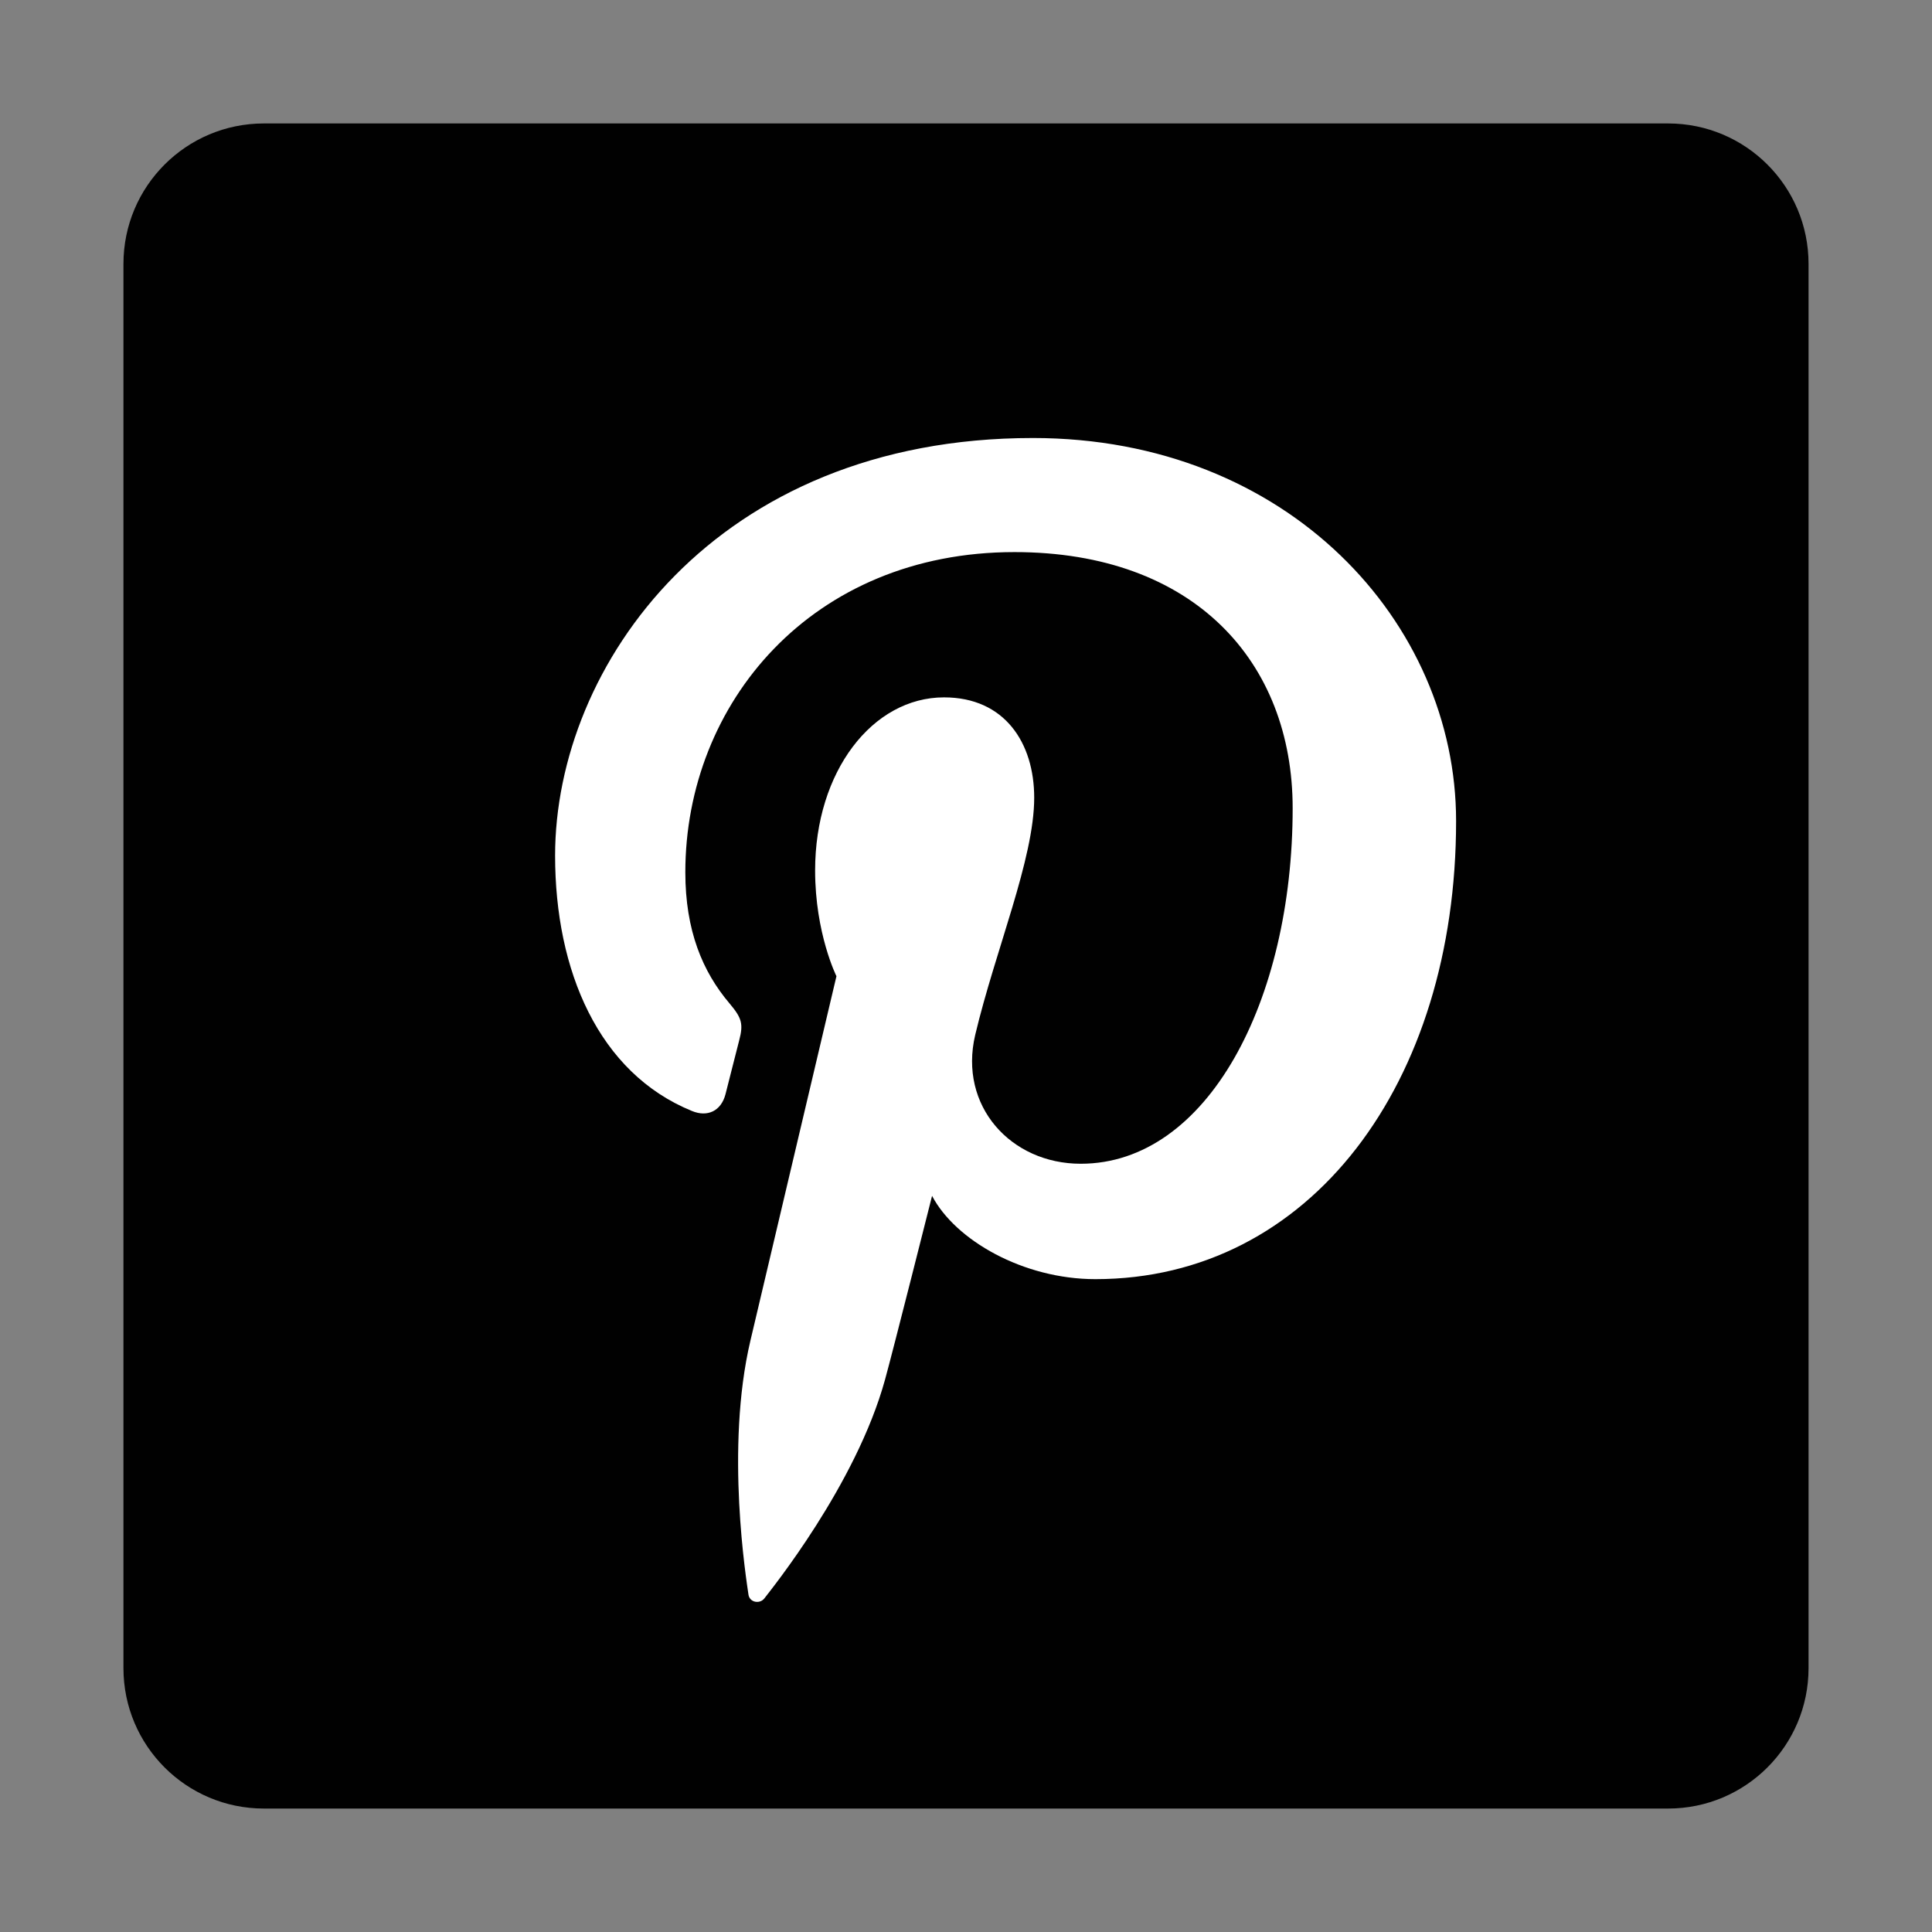 <?xml version="1.0" encoding="utf-8"?>
<!-- Generator: Adobe Illustrator 16.0.0, SVG Export Plug-In . SVG Version: 6.00 Build 0)  -->
<!DOCTYPE svg PUBLIC "-//W3C//DTD SVG 1.1//EN" "http://www.w3.org/Graphics/SVG/1.1/DTD/svg11.dtd">
<svg version="1.1" id="Layer_1" xmlns="http://www.w3.org/2000/svg" xmlns:xlink="http://www.w3.org/1999/xlink" x="0px" y="0px"
	 width="500px" height="500px" viewBox="0 0 500 500" enable-background="new 0 0 500 500" xml:space="preserve">
<rect x="0" y="0" width="500" height="500" fill="#808080" stroke="none"/>
<path fill="#010101" d="M31.949,431.711c0,20.078,16.264,36.34,36.34,36.34H431.71c20.078,0,36.34-16.262,36.34-36.34V68.29
	c0-20.077-16.262-36.34-36.34-36.34H68.29c-20.077,0-36.34,16.264-36.34,36.34L31.949,431.711L31.949,431.711z"/>
<path fill="#FFFFFF" d="M267.313,113.356c-82.203,0-123.654,58.936-123.654,108.087c0,29.761,11.259,56.232,35.424,66.083
	c3.961,1.636,7.515,0.063,8.669-4.319c0.794-3.025,2.686-10.692,3.532-13.889c1.152-4.339,0.704-5.852-2.492-9.643
	c-6.968-8.215-11.43-18.851-11.43-33.93c0-43.716,32.715-82.864,85.185-82.864c46.467,0,71.992,28.395,71.992,66.3
	c0,49.888-22.079,91.997-54.848,91.997c-18.1,0-31.642-14.961-27.313-33.324c5.2-21.925,15.273-45.569,15.273-61.405
	c0-14.157-7.61-25.97-23.332-25.97c-18.502,0-33.368,19.144-33.368,44.783c0,16.332,5.521,27.379,5.521,27.379
	s-18.936,80.231-22.259,94.283c-6.604,27.985-0.993,62.275-0.516,65.734c0.279,2.061,2.921,2.552,4.122,1.002
	c1.692-2.231,23.744-29.43,31.227-56.621c2.127-7.694,12.172-47.552,12.172-47.552c6.013,11.472,23.583,21.555,42.265,21.555
	c55.612,0,93.352-50.707,93.352-118.567C376.841,161.156,333.372,113.356,267.313,113.356z"/>
</svg>
